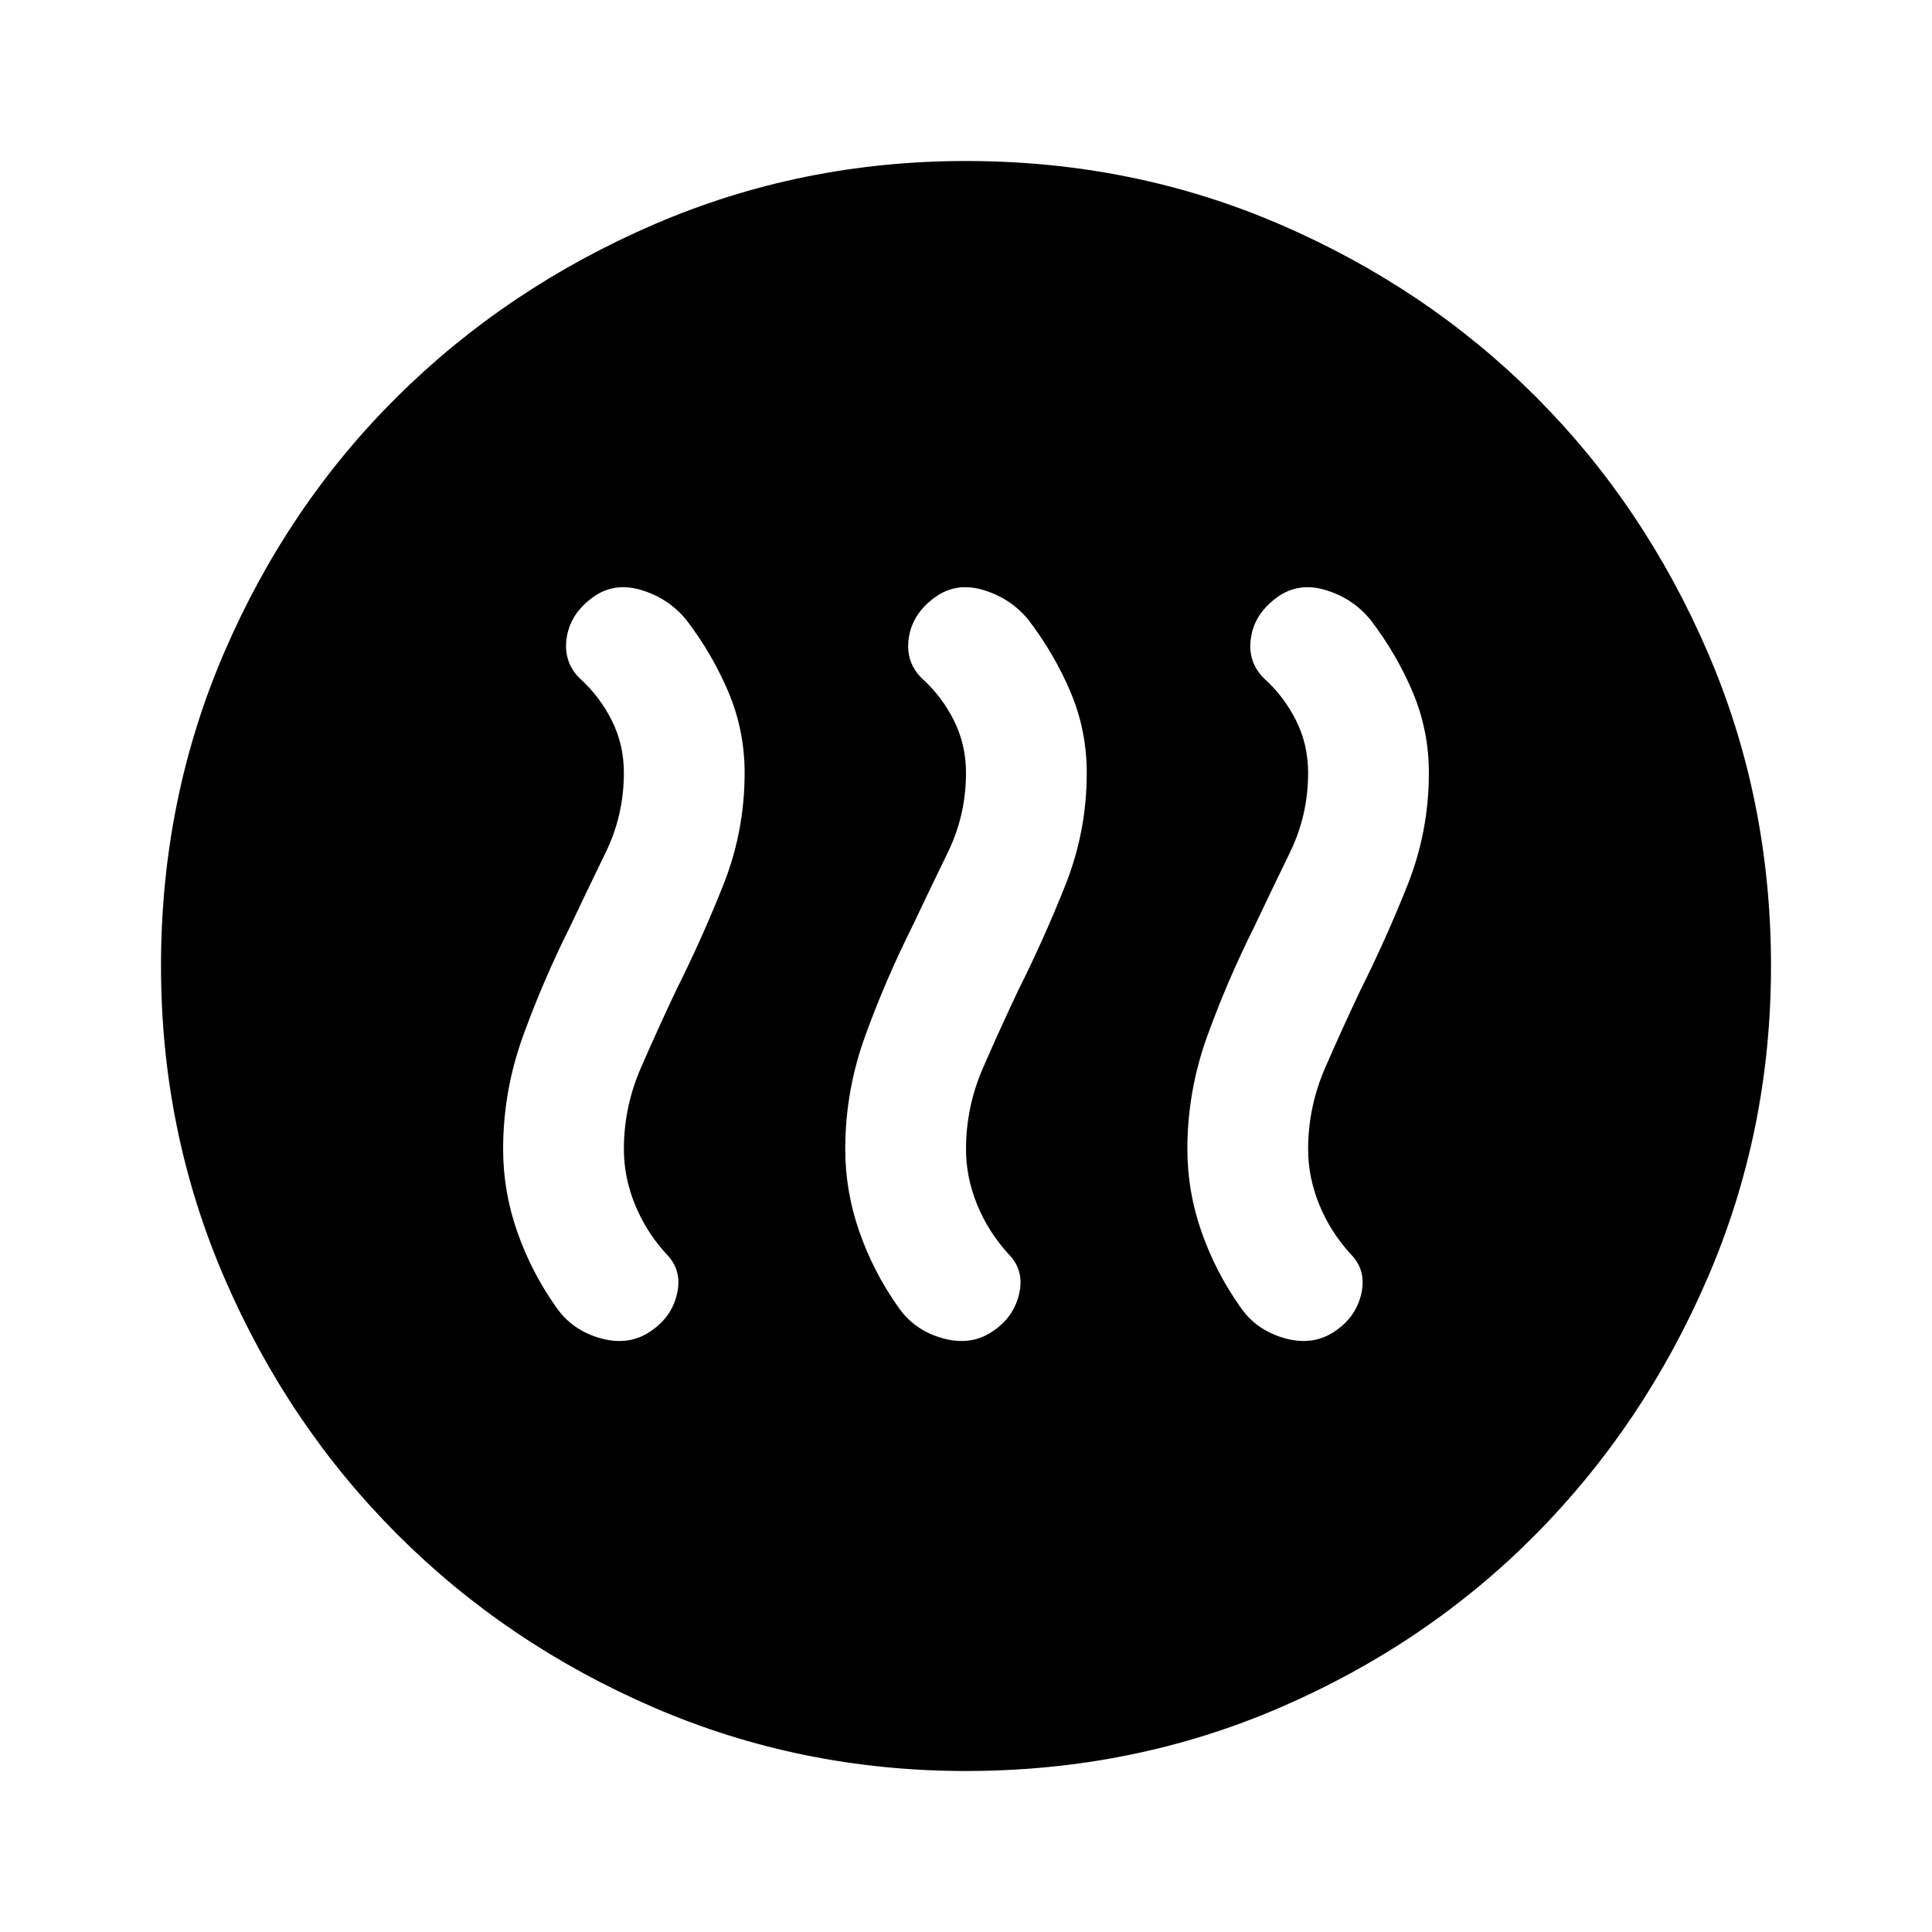 <svg xmlns="http://www.w3.org/2000/svg" width="48" height="48" viewBox="0 -960 960 960"><path d="M283-499q-13 26-23 53.5T250-389q0 21 7 41t19 37q8 12 22.5 16t25.5-4q10-7 12.5-18.5T331-337q-10-11-15.5-24.5T310-389q0-21 8.5-40.5T336-468q13-26 23.5-52.5T370-576q0-21-8-40t-21-36q-9-11-23-15t-25 5q-10 8-11.5 19.5T288-623q10 9 16 21t6 26q0 21-9 39.5T283-499Zm170 0q-13 26-23 53.5T420-389q0 21 7 41t19 37q8 12 22.5 16t25.5-4q10-7 12.5-18.5T501-337q-10-11-15.5-24.5T480-389q0-21 8.5-40.5T506-468q13-26 23.5-52.5T540-576q0-21-8-40t-21-36q-9-11-23-15t-25 5q-10 8-11.5 19.5T458-623q10 9 16 21t6 26q0 21-9 39.5T453-499Zm170 0q-13 26-23 53.5T590-389q0 21 7 41t19 37q8 12 22.5 16t25.5-4q10-7 12.5-18.5T671-337q-10-11-15.5-24.5T650-389q0-21 8.5-40.5T676-468q13-26 23.5-52.5T710-576q0-21-8-40t-21-36q-9-11-23-15t-25 5q-10 8-11.5 19.5T628-623q10 9 16 21t6 26q0 21-9 39.5T623-499ZM480-80q-82 0-155-31.5t-127.5-86Q143-252 111.5-325T80-480q0-83 31.5-156t86-127Q252-817 325-848.5T480-880q83 0 156 31.5T763-763q54 54 85.5 127T880-480q0 82-31.5 155T763-197.5q-54 54.5-127 86T480-80Z"/></svg>